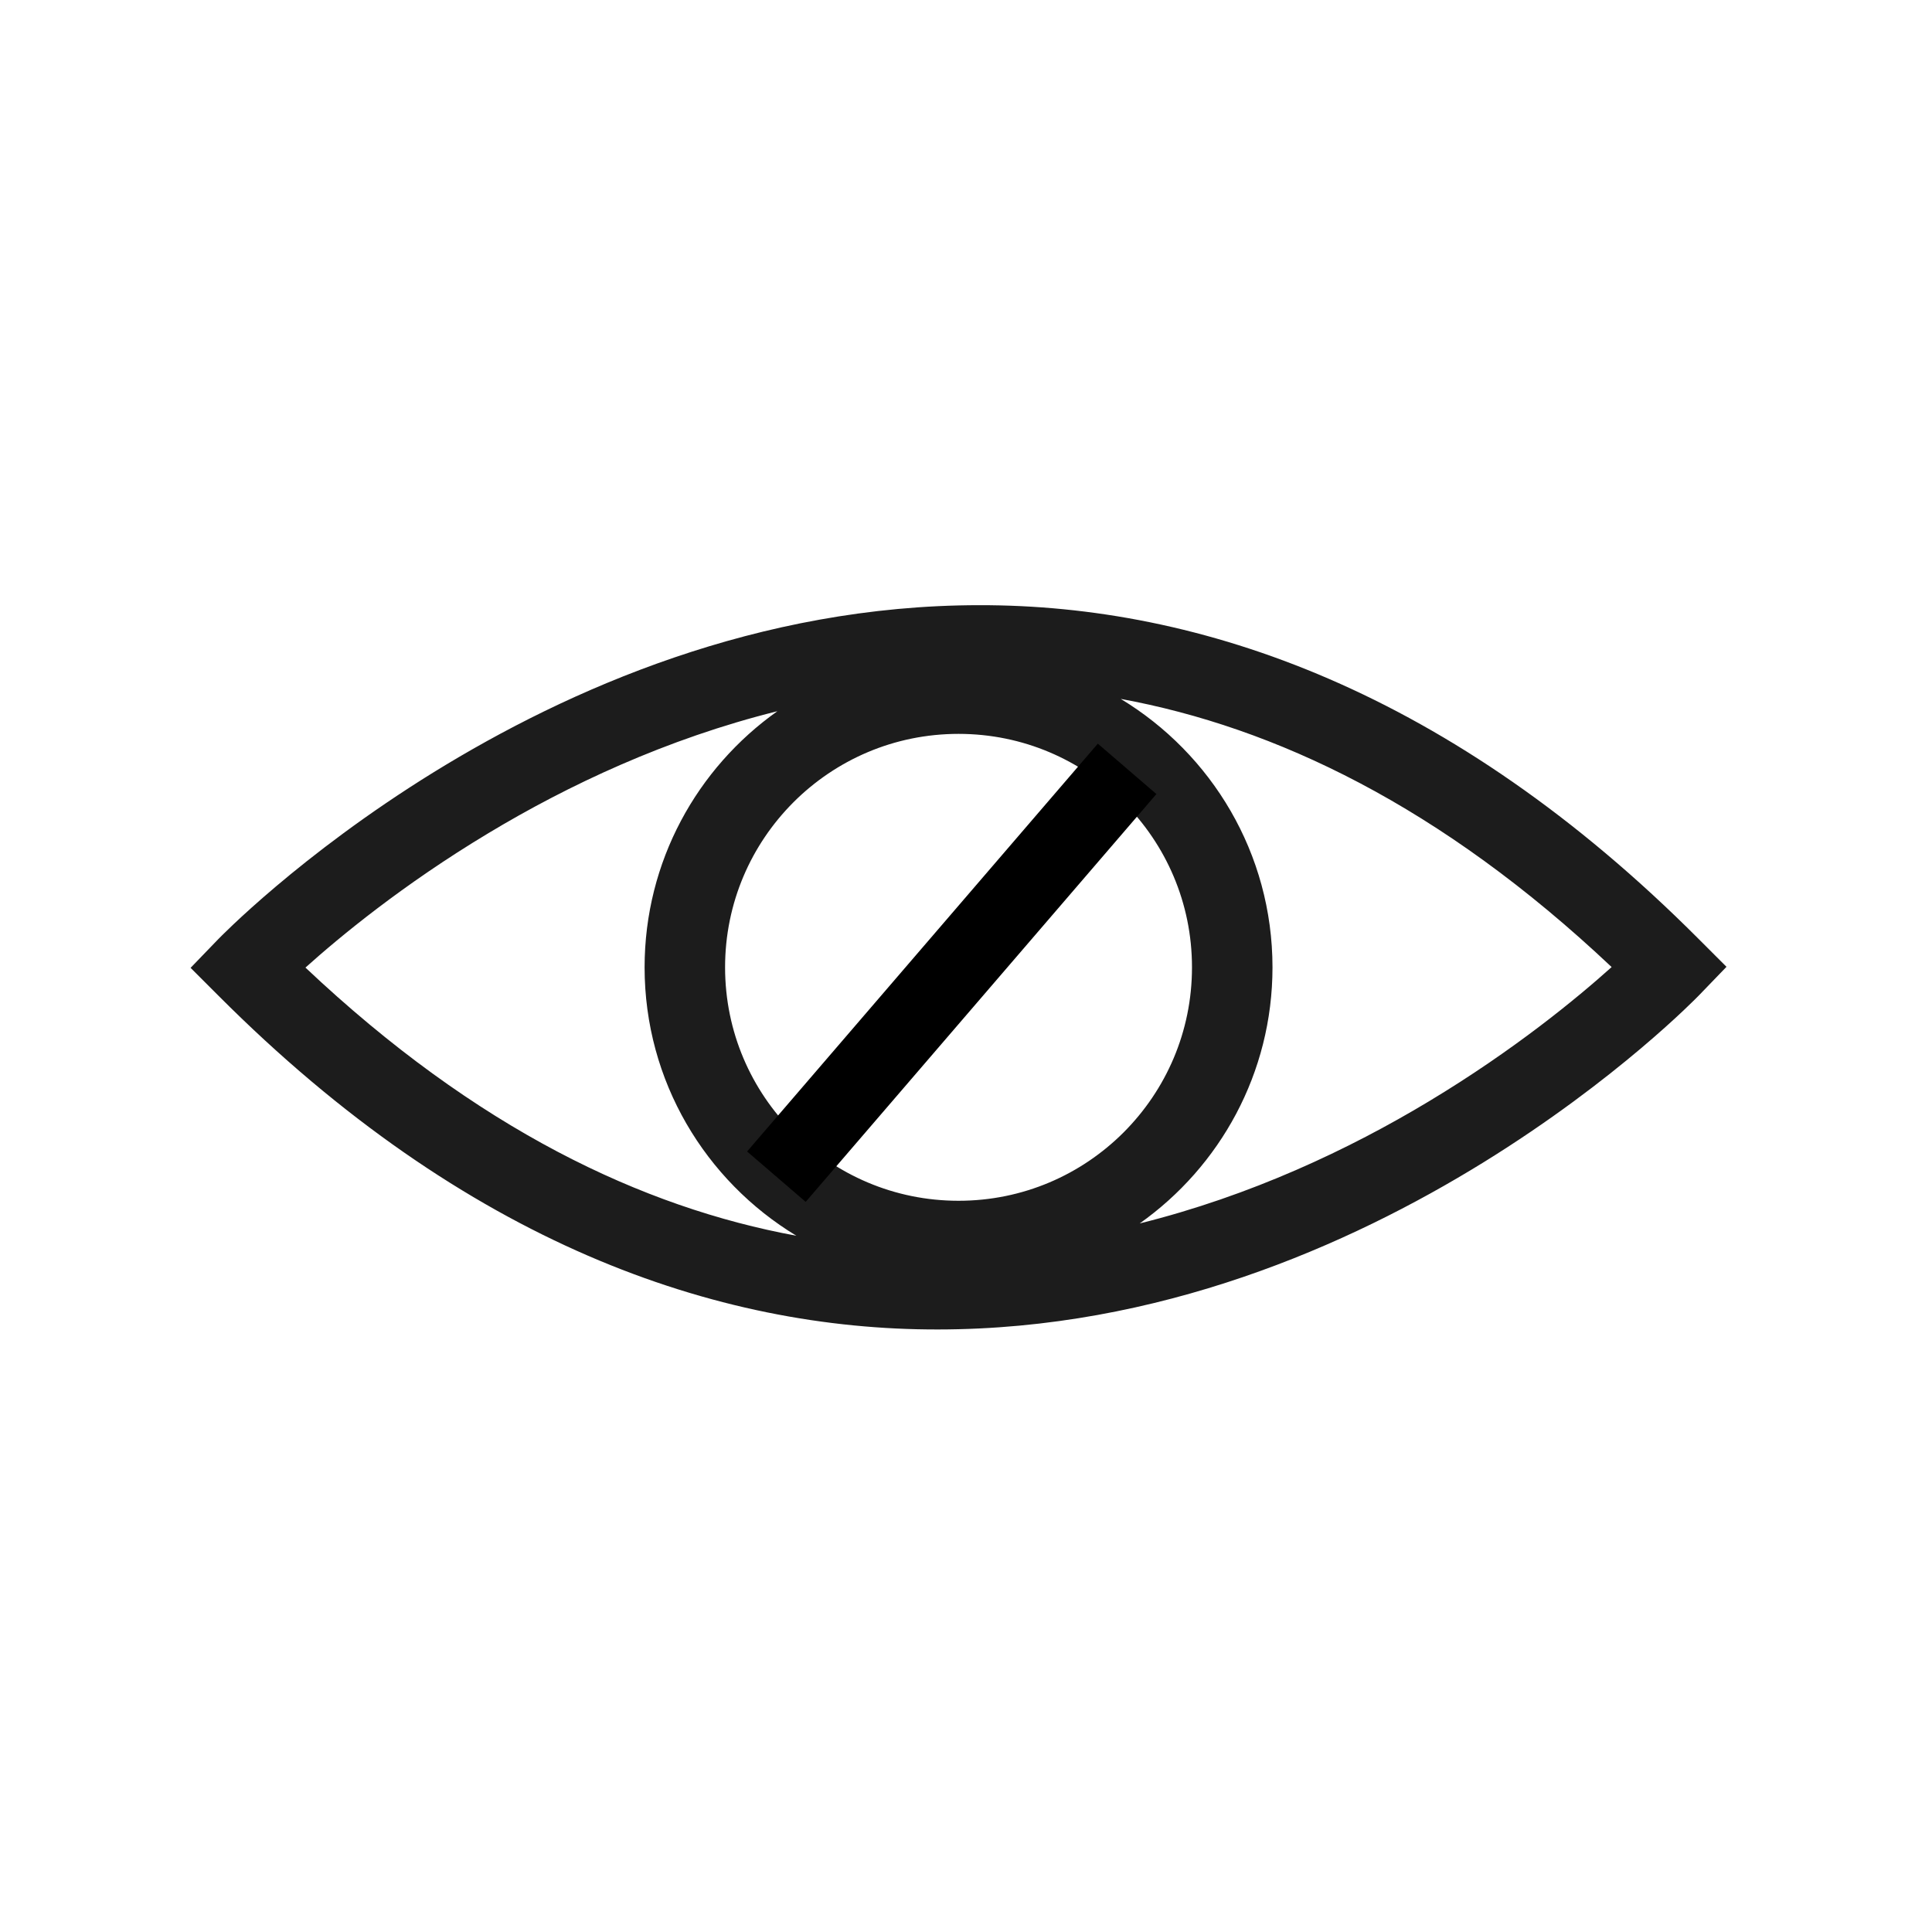 <svg width="100" height="100" viewBox="0 0 100 100" fill="none" xmlns="http://www.w3.org/2000/svg">
<g clip-path="url(#clip0_225_98261)">
<path d="M87.916 48.595C75.117 35.768 62.138 31.305 50.685 31.324C39.232 31.33 29.412 35.675 22.457 39.965C15.498 44.264 11.37 48.538 11.286 48.622L9.865 50.095L11.312 51.542C24.111 64.369 37.09 68.832 48.543 68.813C59.996 68.807 69.816 64.462 76.771 60.172C83.73 55.873 87.859 51.599 87.942 51.515L89.363 50.042L87.916 48.595ZM49.614 62.152C46.271 62.151 43.263 60.803 41.07 58.613C38.88 56.419 37.531 53.412 37.53 50.069C37.531 46.725 38.88 43.718 41.07 41.524C43.263 39.334 46.271 37.986 49.614 37.985C52.957 37.986 55.965 39.334 58.158 41.524C60.348 43.718 61.697 46.725 61.697 50.069C61.697 53.412 60.348 56.419 58.158 58.613C55.965 60.803 52.957 62.151 49.614 62.152ZM25.266 43.133C29.393 40.648 34.492 38.241 40.237 36.812C36.084 39.755 33.365 44.589 33.364 50.069C33.365 55.967 36.517 61.115 41.219 63.962C33.245 62.495 24.664 58.437 15.81 50.082C17.587 48.487 20.845 45.791 25.266 43.133V43.133ZM73.962 57.004C69.835 59.489 64.736 61.896 58.991 63.325C63.144 60.382 65.863 55.548 65.864 50.069C65.863 44.17 62.711 39.022 58.01 36.175C65.983 37.642 74.564 41.7 83.418 50.055C81.641 51.65 78.383 54.346 73.962 57.004V57.004Z" fill="#1C1C1C"/>
<line x1="58.339" y1="39.796" x2="40.186" y2="60.905" stroke="black" stroke-width="4"/>
</g>
<defs>
<clipPath id="clip0_225_98261">
<rect width="100" height="100" fill="white"/>
</clipPath>
</defs>
</svg>
